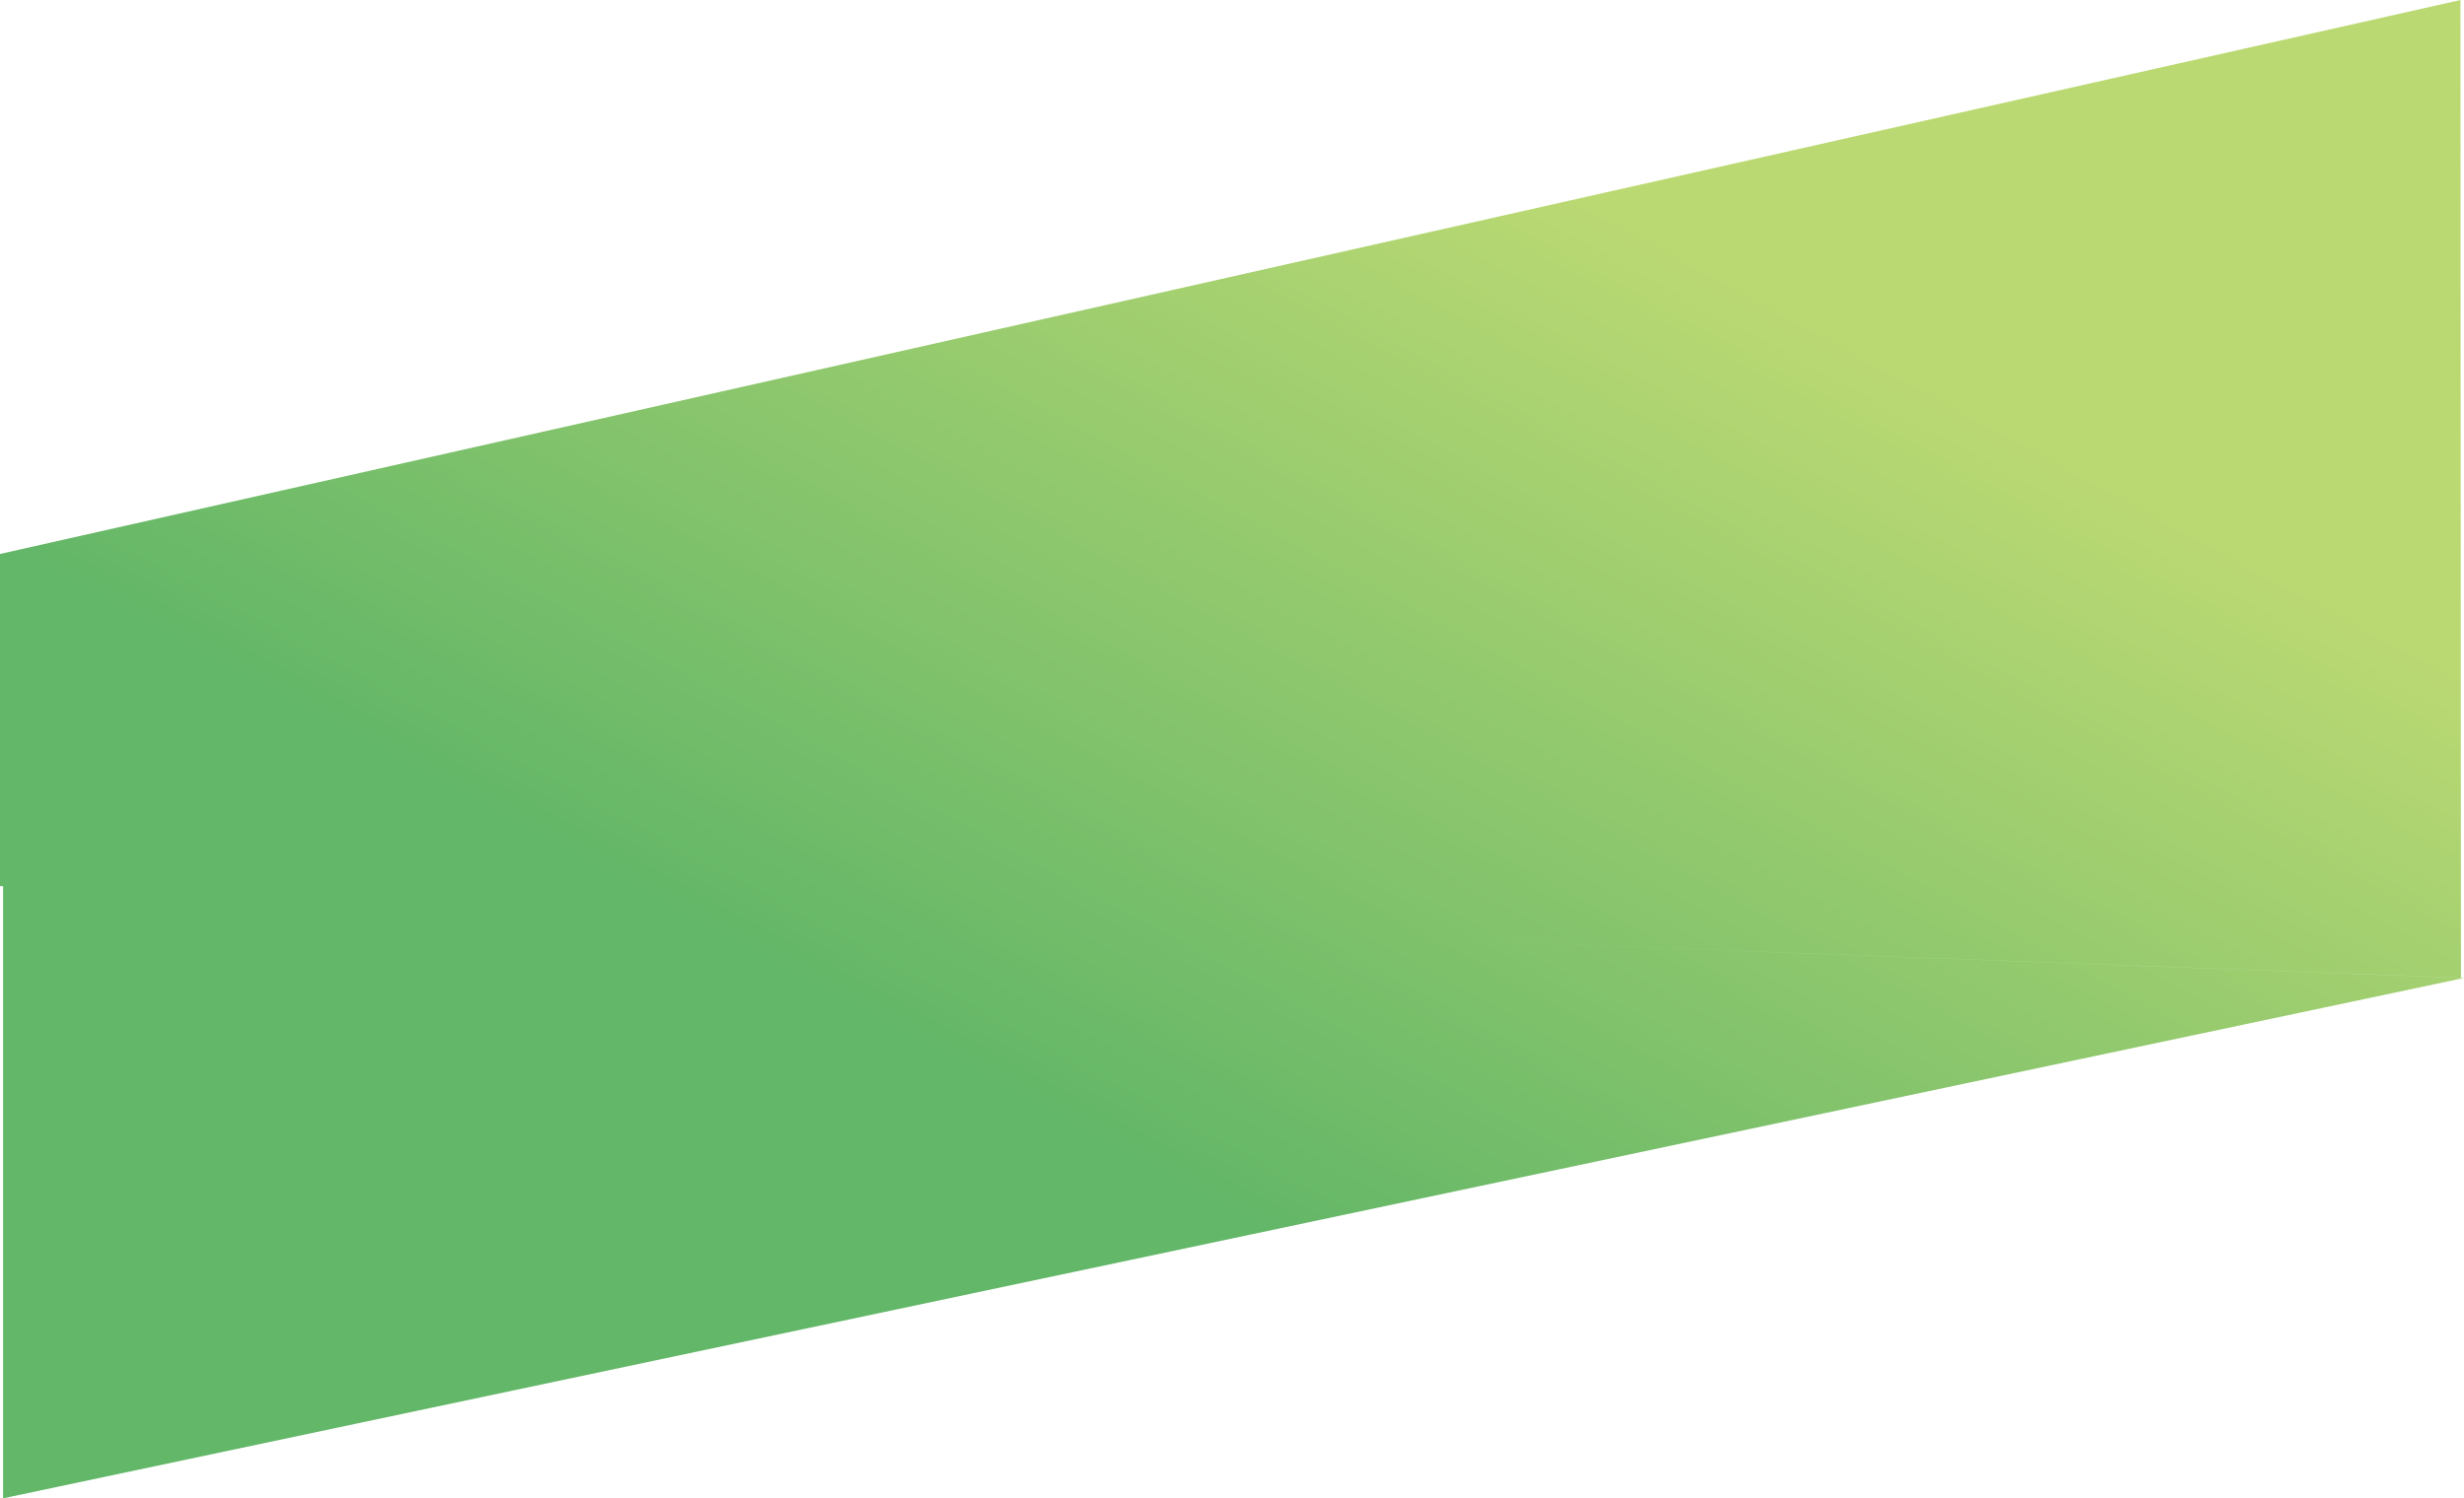 <svg xmlns="http://www.w3.org/2000/svg" xmlns:xlink="http://www.w3.org/1999/xlink" width="1925.192" height="1170.772" viewBox="0 0 1925.192 1170.772"><defs><style>.a{opacity:0.858;fill:url(#a);}</style><linearGradient id="a" x1="0.5" x2="0" y2="0.559" gradientUnits="objectBoundingBox"><stop offset="0" stop-color="#b0d35c"/><stop offset="0.801" stop-color="#4aab4f"/><stop offset="1" stop-color="#4aab4f"/></linearGradient></defs><path class="a" d="M-2600,744.122l-2.4-.089V484.516L-680,51.655l.413,764.017-892.655-33.258,895.033,33.424L-2600,1222.427Z" transform="translate(2602.401 -51.655)"/></svg>